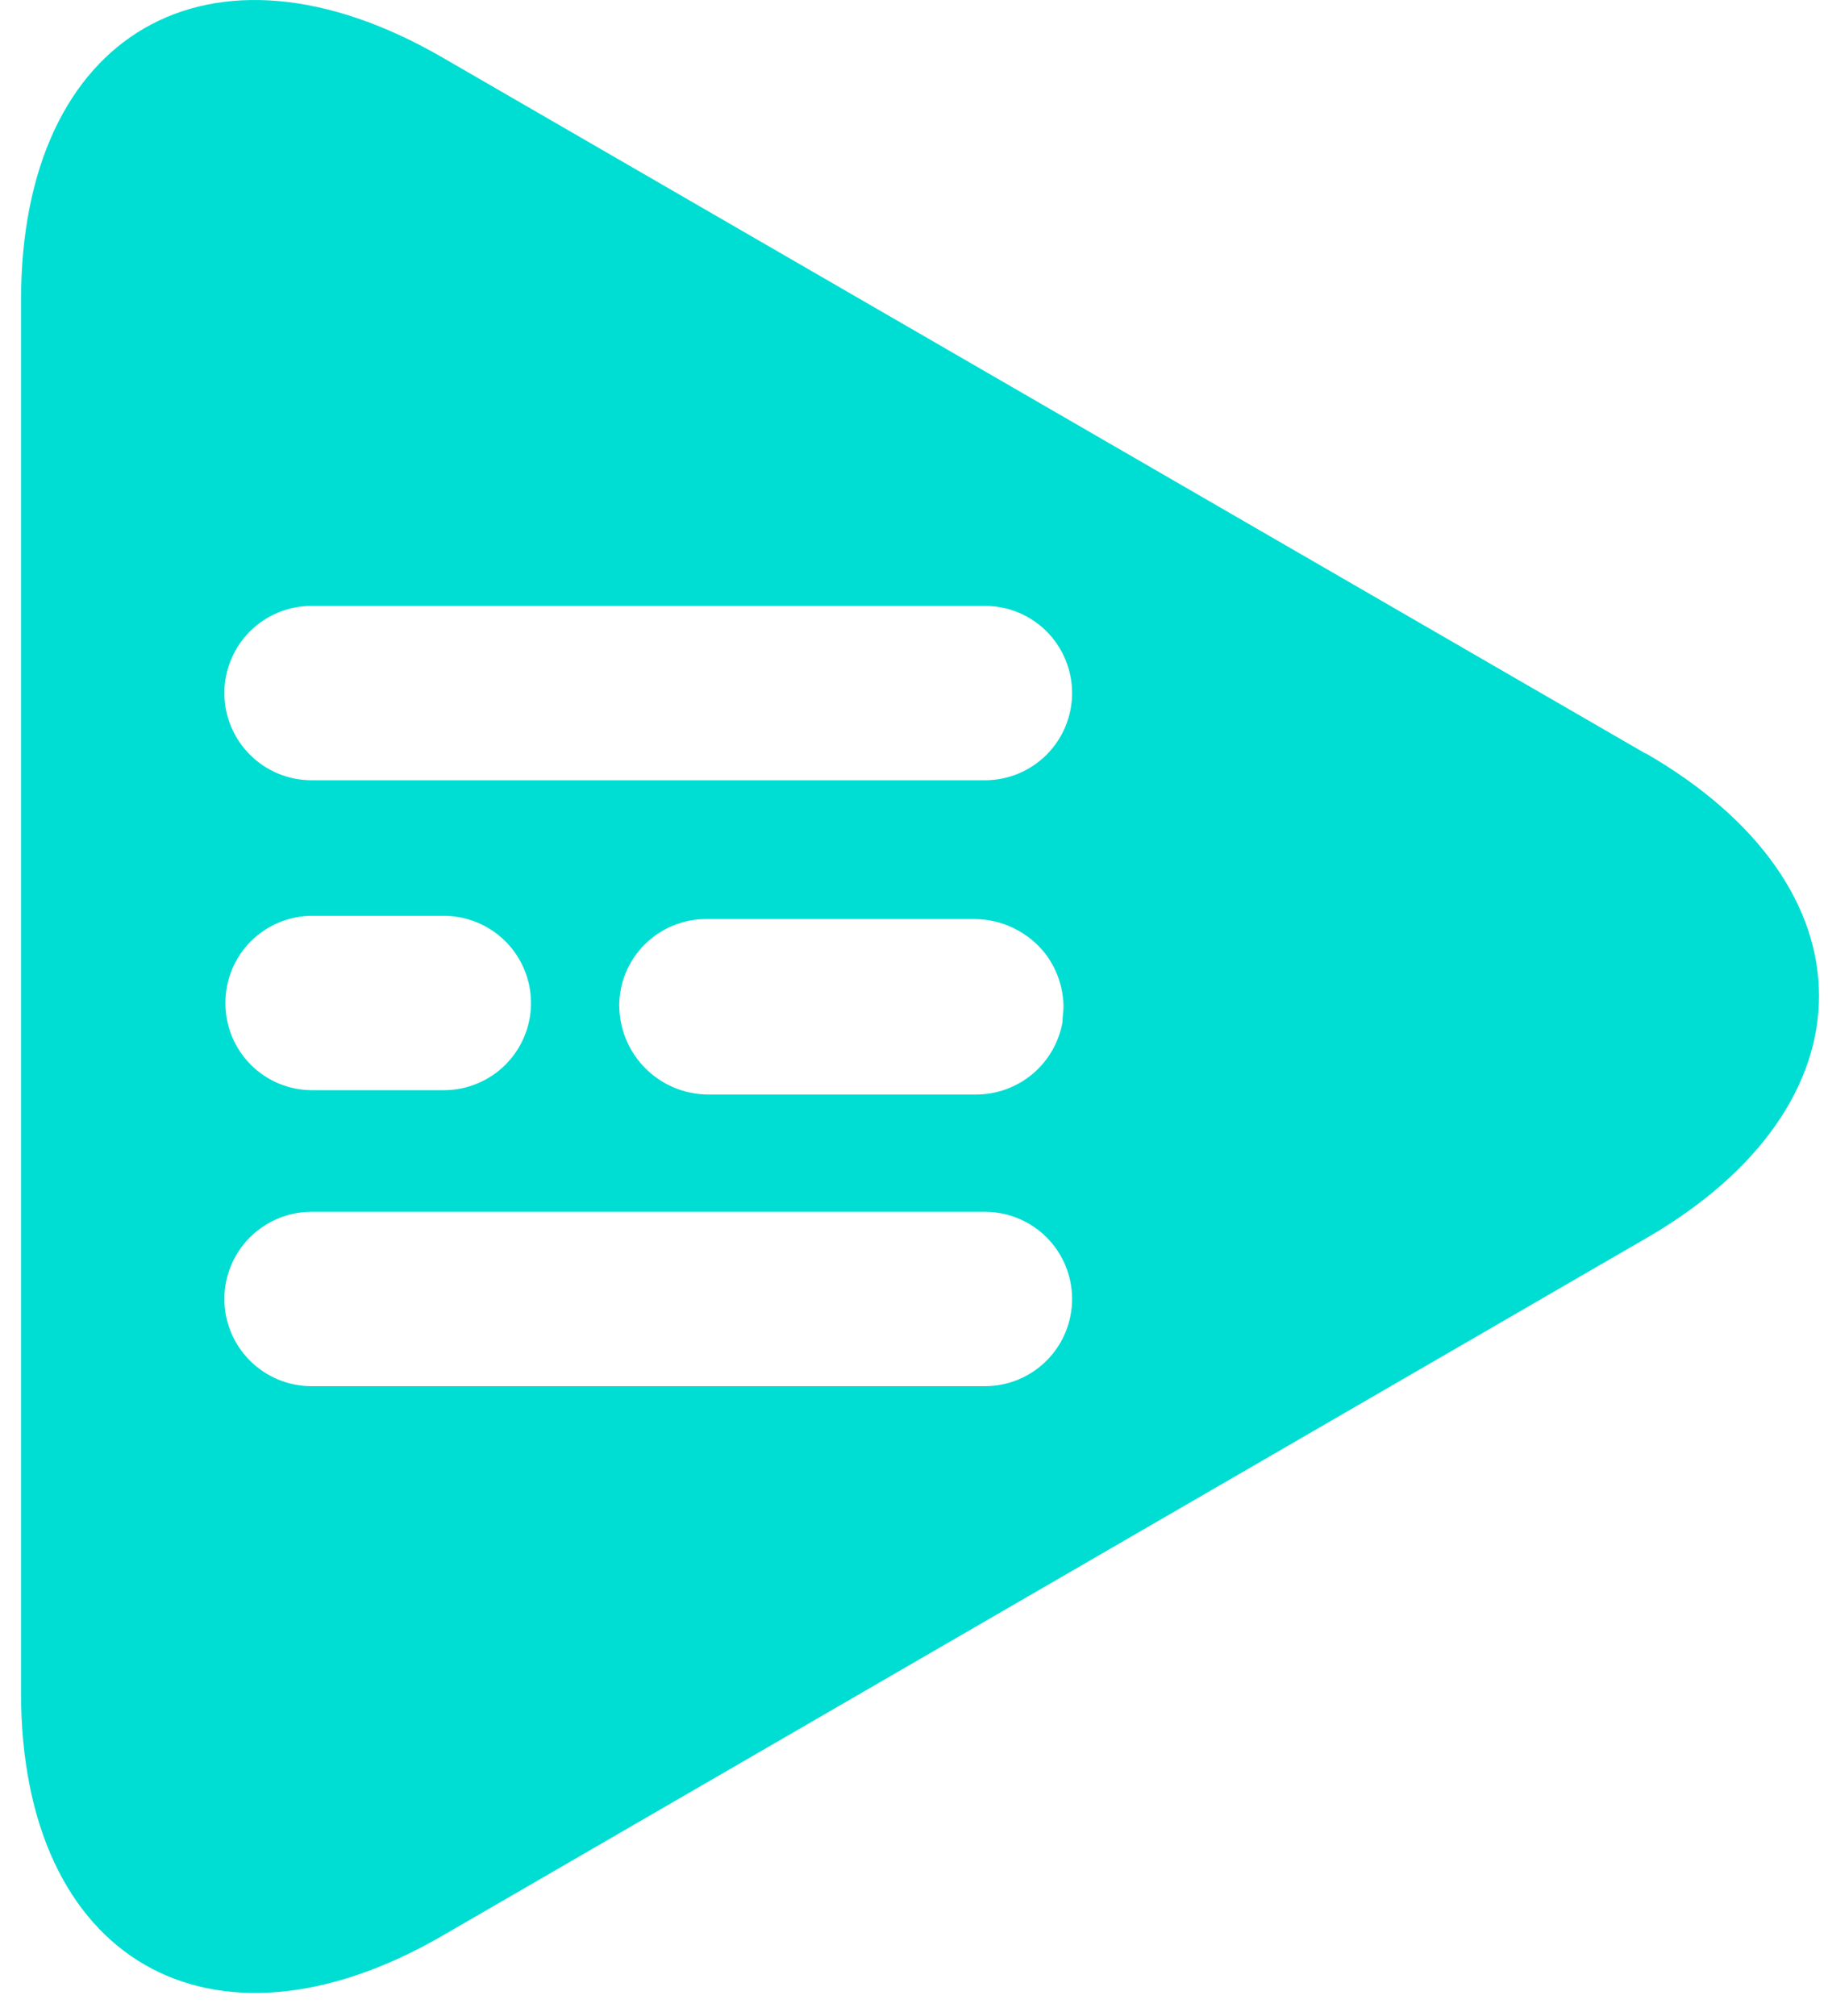 <svg width="39" height="43" viewBox="0 0 39 43" fill="none" xmlns="http://www.w3.org/2000/svg">
<path d="M35.107 16.07L9.424 1.217C4.488 -1.63 0.449 0.688 0.449 6.403V36.103C0.449 41.796 4.488 44.136 9.424 41.29L35.107 26.414C40.042 23.568 40.042 18.908 35.107 16.063V16.07ZM21.014 29.562H6.647C6.153 29.562 5.68 29.366 5.332 29.017C4.983 28.669 4.787 28.196 4.787 27.702C4.787 27.209 4.983 26.736 5.332 26.388C5.68 26.039 6.153 25.843 6.647 25.843H21.014C21.507 25.843 21.98 26.039 22.329 26.388C22.677 26.736 22.873 27.209 22.873 27.702C22.873 28.196 22.677 28.669 22.329 29.017C21.98 29.366 21.507 29.562 21.014 29.562ZM4.81 21.391C4.809 21.146 4.856 20.904 4.949 20.678C5.042 20.452 5.179 20.247 5.352 20.074C5.525 19.901 5.73 19.764 5.956 19.671C6.182 19.578 6.425 19.53 6.669 19.531H9.469C9.962 19.531 10.435 19.727 10.784 20.076C11.133 20.425 11.329 20.898 11.329 21.391C11.329 21.884 11.133 22.357 10.784 22.706C10.435 23.054 9.962 23.25 9.469 23.25H6.669C6.425 23.251 6.182 23.204 5.956 23.111C5.73 23.018 5.525 22.881 5.352 22.708C5.179 22.535 5.042 22.33 4.949 22.104C4.856 21.878 4.809 21.635 4.81 21.391ZM13.21 21.46C13.21 21.215 13.257 20.973 13.35 20.747C13.443 20.521 13.58 20.316 13.753 20.143C13.926 19.97 14.131 19.833 14.357 19.74C14.583 19.647 14.825 19.599 15.07 19.6H20.808C21.096 19.604 21.379 19.671 21.637 19.799C21.895 19.926 22.121 20.109 22.299 20.335C22.547 20.658 22.683 21.053 22.69 21.46C22.69 21.574 22.667 21.69 22.667 21.804C22.589 22.234 22.363 22.624 22.028 22.905C21.692 23.186 21.269 23.34 20.832 23.342H15.094C14.597 23.336 14.122 23.136 13.77 22.784C13.418 22.432 13.218 21.957 13.212 21.46H13.21ZM21.015 16.64H6.647C6.153 16.64 5.68 16.444 5.332 16.095C4.983 15.746 4.787 15.274 4.787 14.78C4.787 14.287 4.983 13.814 5.332 13.465C5.68 13.117 6.153 12.921 6.647 12.921H21.014C21.507 12.921 21.98 13.117 22.329 13.465C22.677 13.814 22.873 14.287 22.873 14.78C22.873 15.274 22.677 15.746 22.329 16.095C21.98 16.444 21.507 16.64 21.014 16.64" fill="#00DDD2"/>
</svg>
